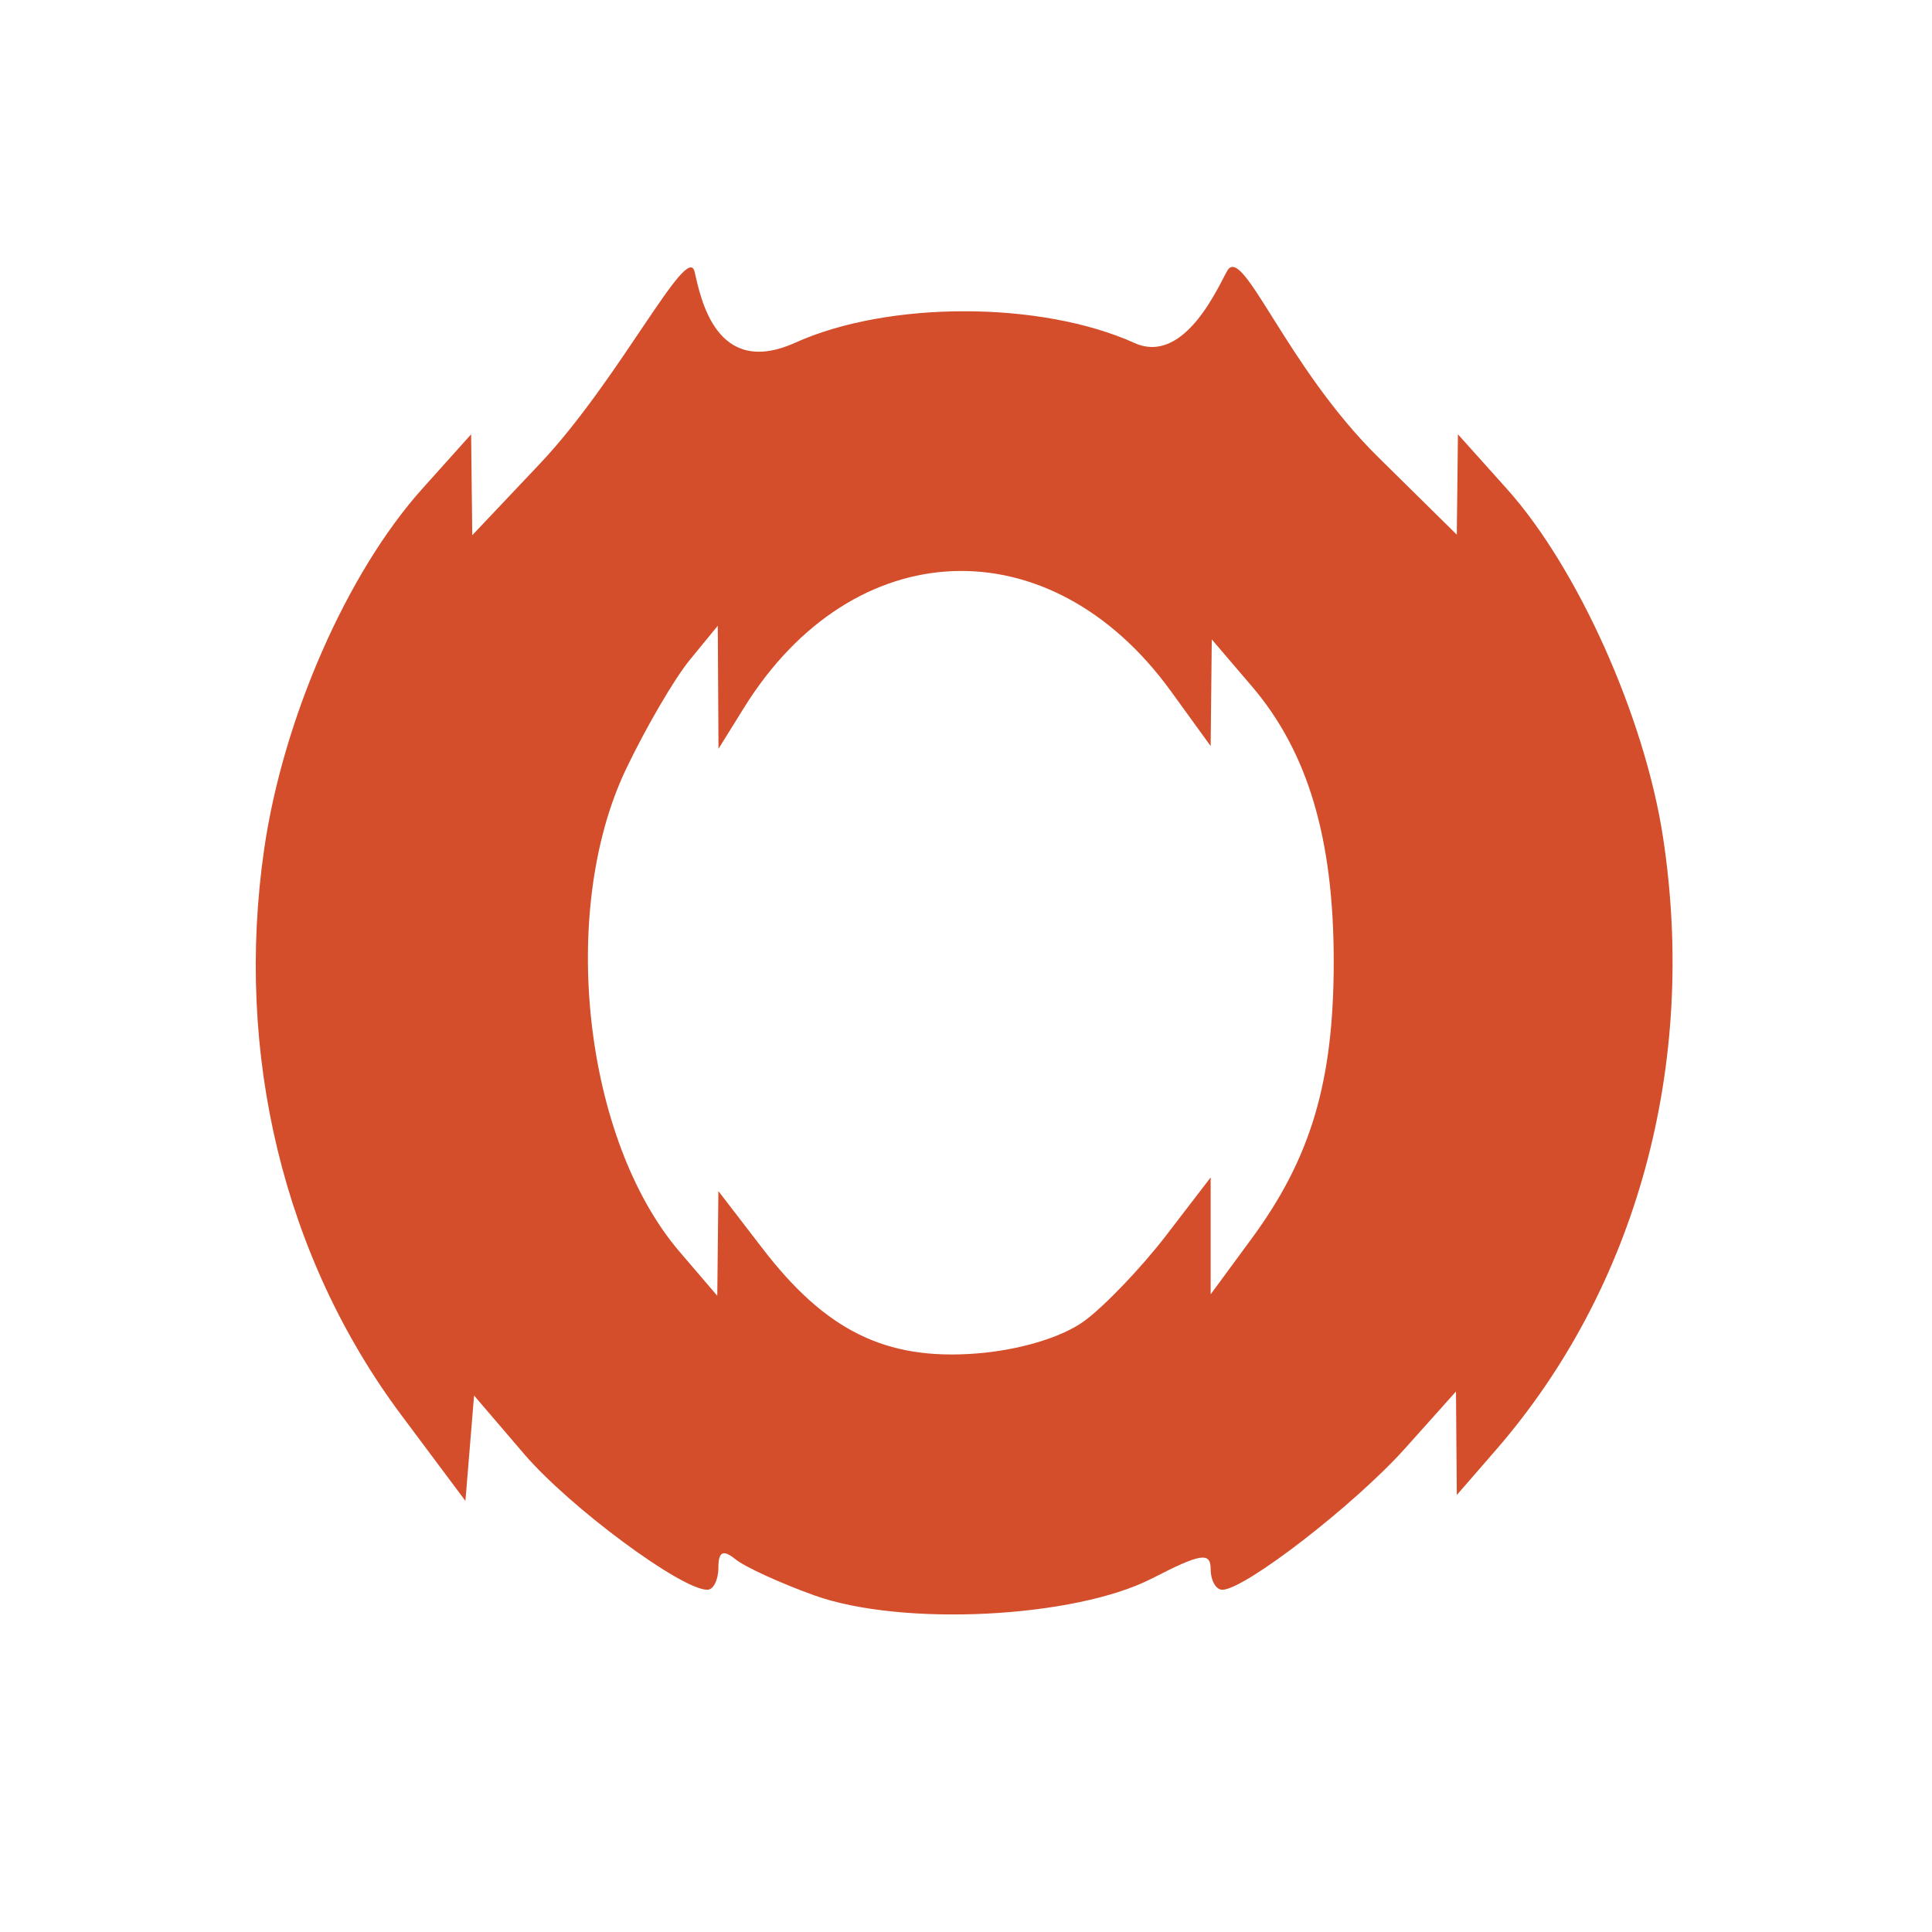 <?xml version="1.0" encoding="UTF-8" standalone="no"?>
<svg
   height="512"
   viewBox="0 0 512 512"
   width="512"
   version="1.1"
   id="svg23"
   sodipodi:docname="archlinux-tweak-tool.svg"
   inkscape:version="1.2 (dc2aedaf03, 2022-05-15)"
   xmlns:inkscape="http://www.inkscape.org/namespaces/inkscape"
   xmlns:sodipodi="http://sodipodi.sourceforge.net/DTD/sodipodi-0.dtd"
   xmlns="http://www.w3.org/2000/svg"
   xmlns:svg="http://www.w3.org/2000/svg">
  <defs
     id="defs27" />
  <sodipodi:namedview
     id="namedview25"
     pagecolor="#ffffff"
     bordercolor="#666666"
     borderopacity="1.0"
     inkscape:showpageshadow="2"
     inkscape:pageopacity="0.0"
     inkscape:pagecheckerboard="0"
     inkscape:deskcolor="#d1d1d1"
     showgrid="false"
     inkscape:zoom="0.921875"
     inkscape:cx="372.0678"
     inkscape:cy="189.28814"
     inkscape:window-width="1920"
     inkscape:window-height="1025"
     inkscape:window-x="0"
     inkscape:window-y="0"
     inkscape:window-maximized="1"
     inkscape:current-layer="svg23" />
  <path
     d="m 215.747,422.77 c -8.969,-3.226 -18.346,-7.521 -20.836,-9.544 -3.274,-2.659 -4.53,-2.049 -4.53,2.201 0,3.234 -1.311,5.879 -2.914,5.879 -6.973,0 -36.518,-21.901 -48.624,-36.042 l -13.21,-15.433 -1.147,13.96 -1.147,13.96 -16.988,-22.74 C 75.204,333.314 62.114,279.175 70.039,224.815 c 5.034,-34.535 21.96,-73.082 41.814,-95.223 l 12.998,-14.496 0.151,13.372 0.151,13.372 17.894,-18.92 c 21.097,-22.307 39.125,-59.024 41.021,-50.907 1.62,6.933 5.625,28.306 26.689,18.8 24.672,-11.133 65.111,-11.096 89.887,0.081 13.511,6.095 22.588,-15.884 24.665,-19.247 4.174,-6.754 15.521,25.44 39.92,49.499 l 20.836,20.546 0.151,-13.299 0.151,-13.299 12.998,14.496 c 18.747,20.906 36.5,60.516 41.345,92.247 9.206,60.286 -6.922,119.422 -44.304,162.452 l -10.341,11.903 -0.108,-13.715 -0.108,-13.716 -13.481,15.062 c -13.357,14.923 -42.52,37.483 -48.451,37.483 -1.694,0 -3.08,-2.479 -3.08,-5.509 0,-4.548 -2.689,-4.122 -15.401,2.438 -20.537,10.597 -66.391,12.916 -89.69,4.536 z m 71.72,-72.775 c 5.398,-4.001 15.115,-14.179 21.593,-22.621 l 11.777,-15.346 v 30.982 l 10.891,-14.81 c 15.727,-21.385 21.723,-41.646 21.723,-73.4 0,-32.56 -6.85,-55.561 -21.728,-72.963 l -10.591,-12.387 -0.147,14.133 -0.147,14.133 -10.525,-14.53 c -32.009,-44.185 -84.246,-42.163 -113.153,4.382 l -6.752,10.872 -0.094,-16.307 -0.094,-16.307 -7.424,9.06 c -4.083,4.983 -11.696,18.028 -16.917,28.99 -17.927,37.636 -11.176,98.195 14.256,127.894 l 9.952,11.622 0.147,-13.871 0.147,-13.871 11.777,15.314 c 16.691,21.702 32.573,29.525 56.32,27.742 11.633,-0.873 23.037,-4.301 28.99,-8.713 z"
     fill="#d44e2b"
     stroke-width="3.624"
     id="path18" />
</svg>
